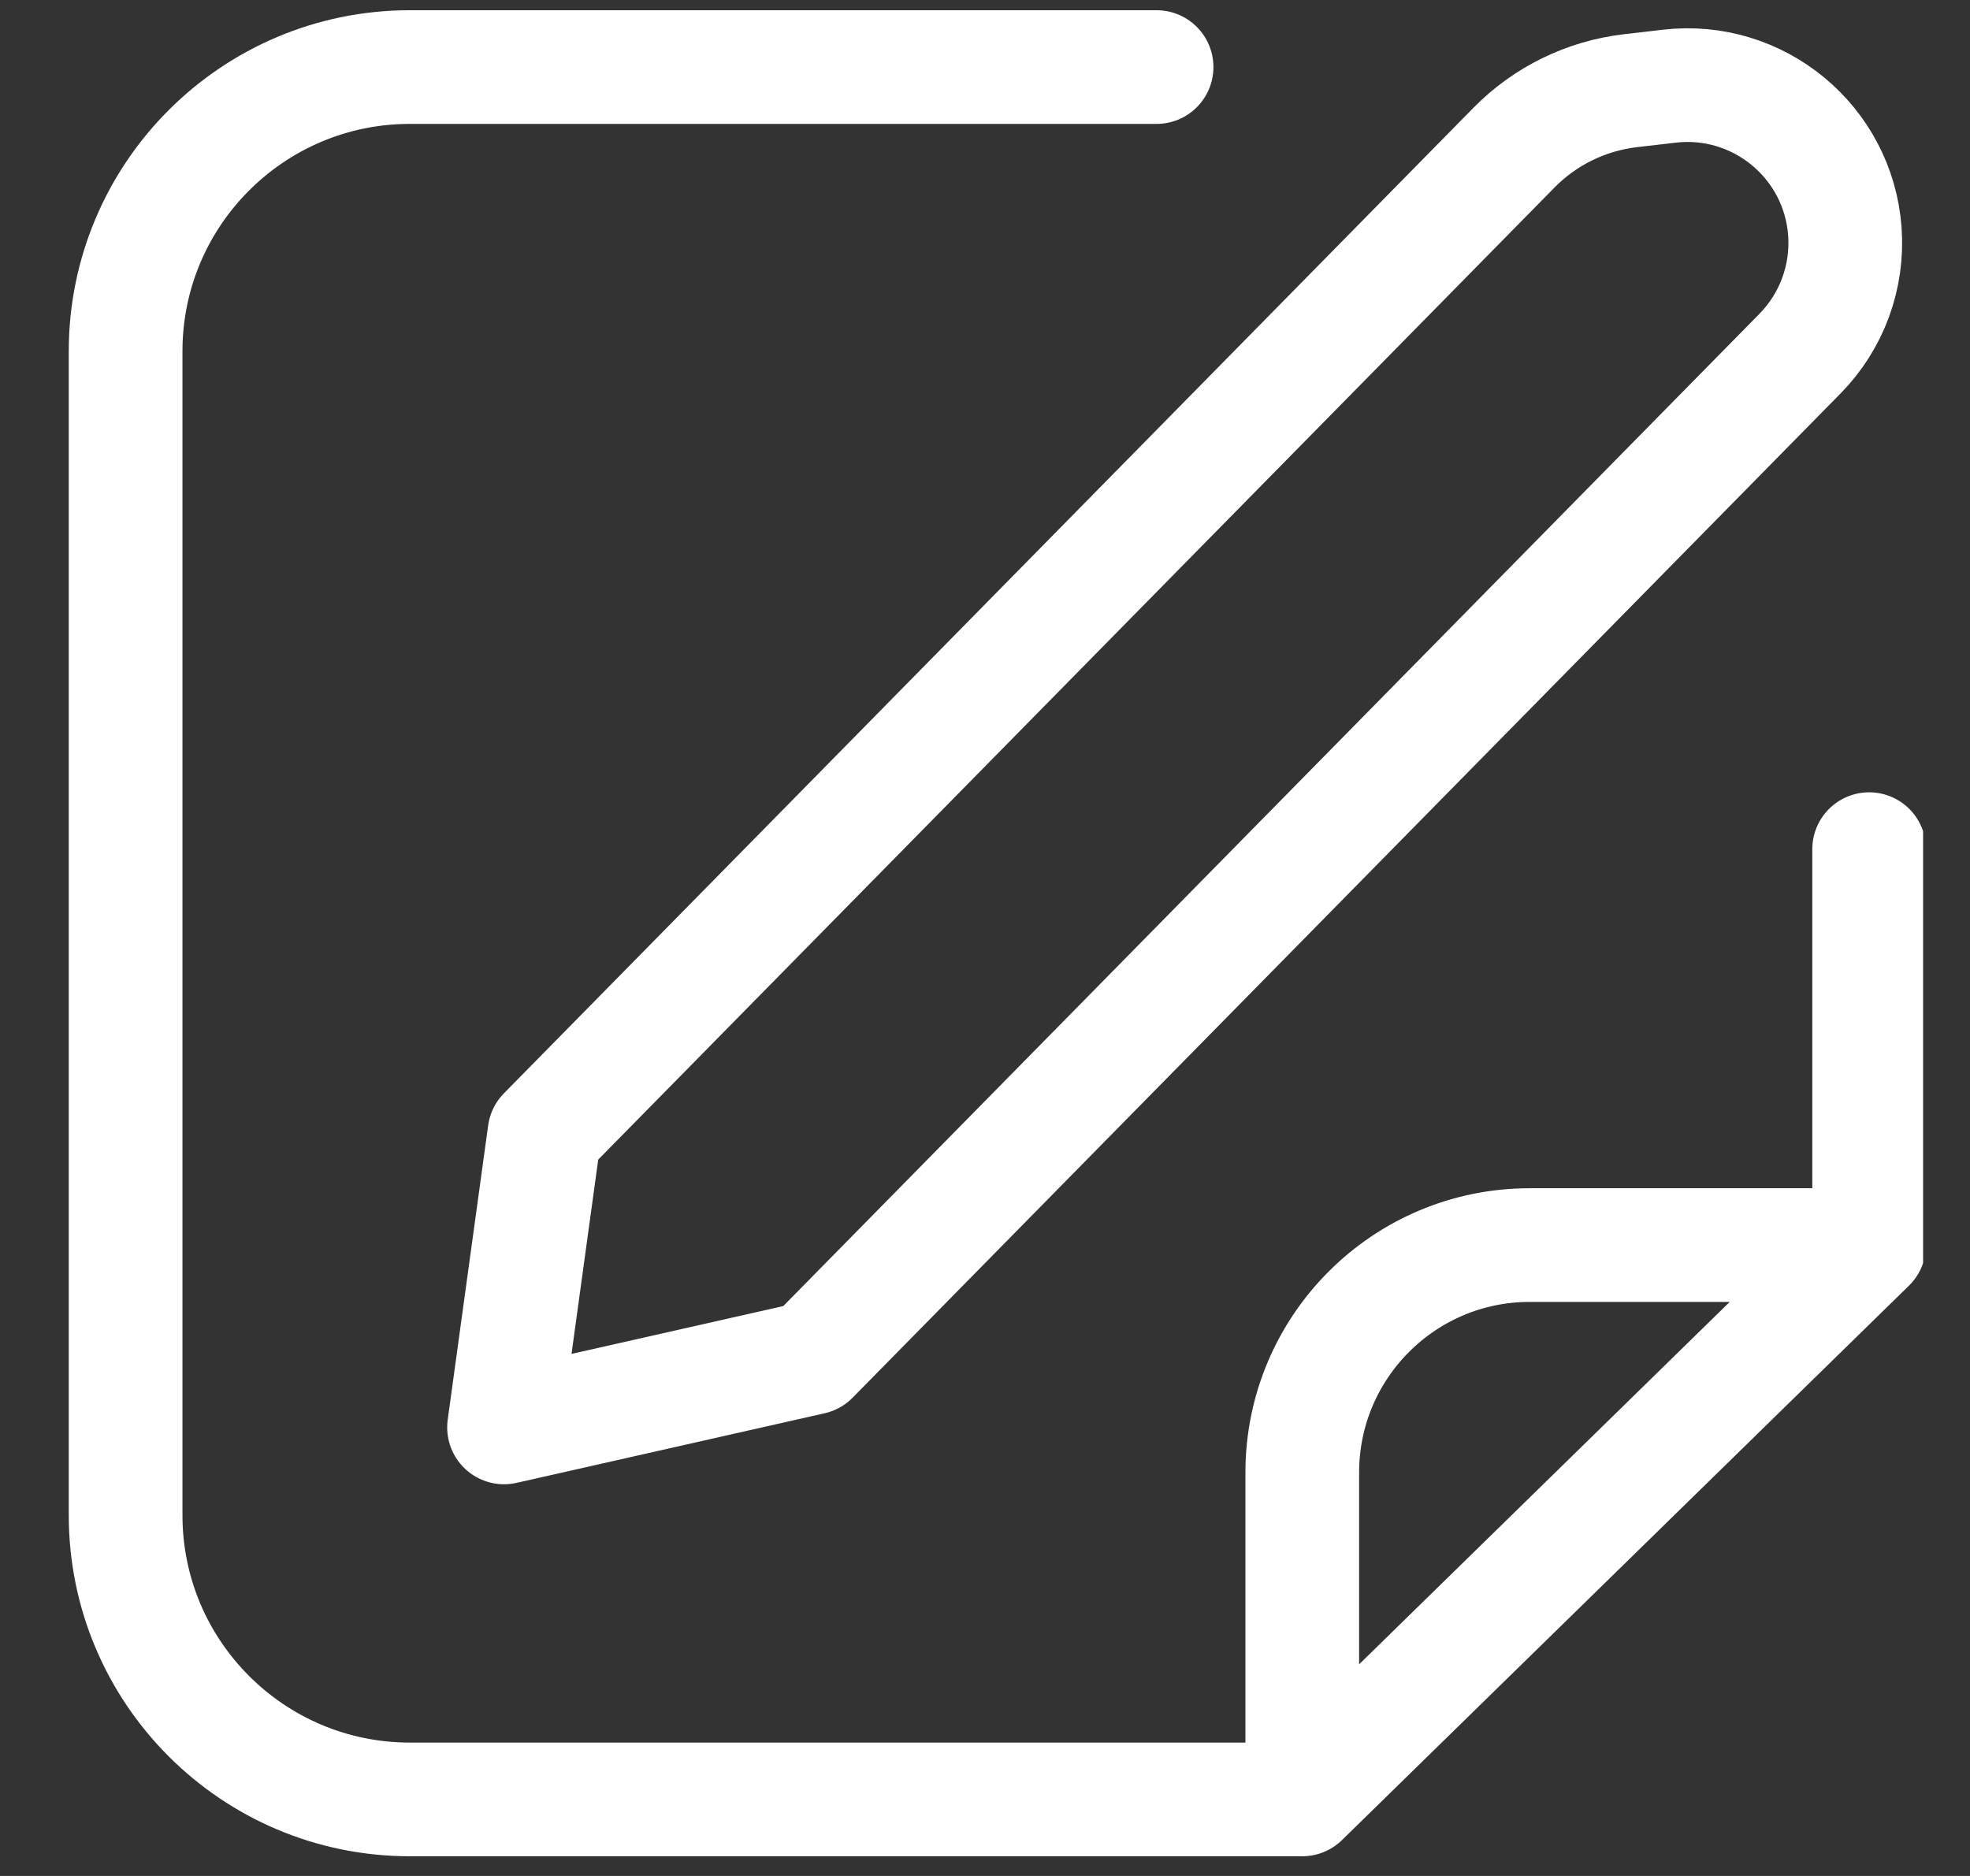 <svg xmlns="http://www.w3.org/2000/svg" width="21" height="20" viewBox="0 0 21 20" fill="none">
    <rect x="0" y="0" width="21" height="20" fill="#333333" stroke="none"/>
    <g clip-path="url(#clip0_926_5226)">
        <path d="M12.329 0.715H4.369C2.696 0.715 1.339 2.072 1.339 3.745V16.154C1.339 17.827 2.696 19.184 4.369 19.184H13.882M19.925 9.053V13.274M13.882 19.184V15.699C13.882 14.36 14.968 13.274 16.306 13.274H19.925M13.882 19.184L19.925 13.274M37.477 4.299V0.774" stroke="white" stroke-width="1.212" stroke-linecap="round" stroke-linejoin="round"/>
        <path d="M19.188 3.77L8.657 14.476L5.373 15.218L5.804 12.081L16.139 1.574C16.471 1.236 16.909 1.022 17.38 0.967L17.793 0.919C18.744 0.808 19.597 1.513 19.666 2.468C19.701 2.951 19.527 3.425 19.188 3.77Z" stroke="white" stroke-width="1.212" stroke-linecap="round" stroke-linejoin="round"/>
    </g>
    <defs>
        <clipPath id="clip0_926_5226">
            <rect width="20" height="20" fill="white" transform="translate(0.5)"/>
        </clipPath>
    </defs>
</svg>
